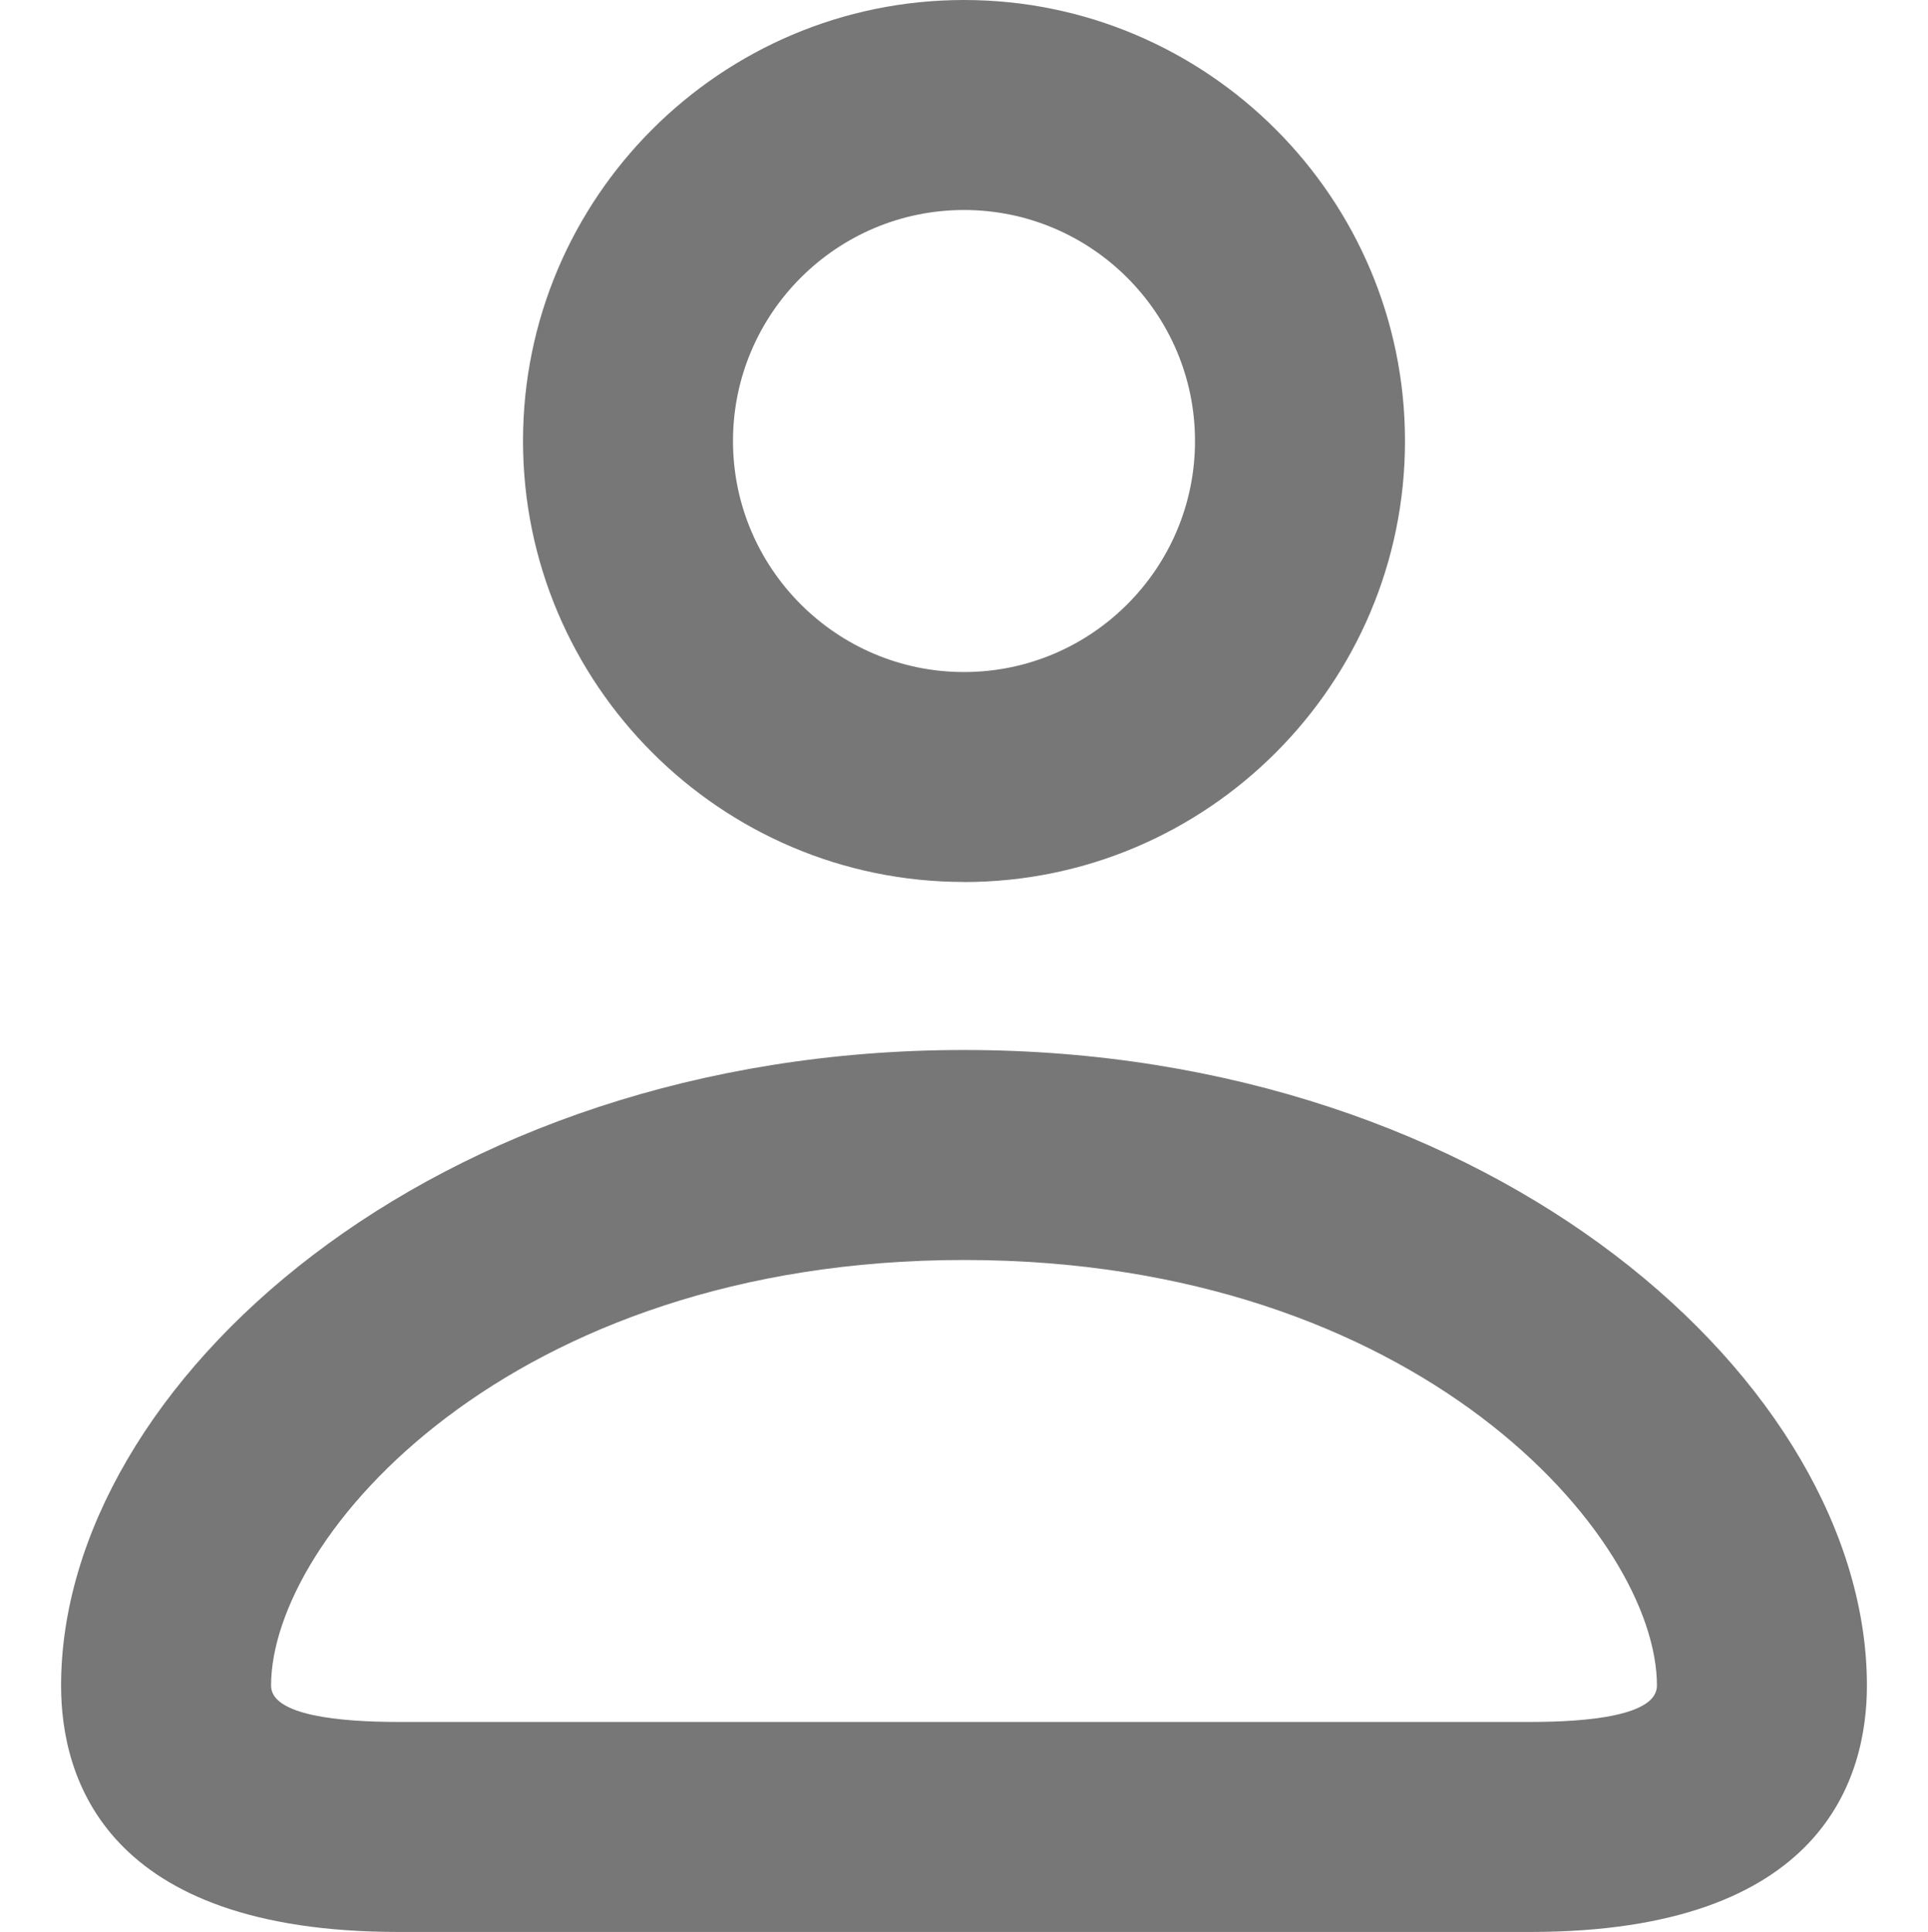 <?xml version="1.0" encoding="UTF-8"?>
<svg fill="#777777" data-name="Layer 1" xmlns="http://www.w3.org/2000/svg" viewBox="0 0 232.94 233.4">
  <path d="m116.47,106.55c-29.38,0-53.28-23.9-53.28-53.28S87.09,0,116.47,0s53.28,23.9,53.28,53.28-23.9,53.28-53.28,53.28Zm0-81.18c-15.39,0-27.91,12.52-27.91,27.91s12.52,27.91,27.91,27.91,27.91-12.52,27.91-27.91-12.52-27.91-27.91-27.91Z"/>
  <path d="m184.91,233.4H48.14c-35.46,0-40.76-18.64-40.76-29.76,0-36.32,44.8-76.79,109.09-76.79s109.09,40.47,109.09,76.79c0,11.12-5.28,29.76-40.65,29.76Zm-68.44-81.18c-54.97,0-83.72,33.48-83.72,51.42,0,3.63,8.37,4.39,15.39,4.39h136.77c6.97,0,15.28-.76,15.28-4.39,0-17.95-28.75-51.42-83.72-51.42Z"/>
</svg>
